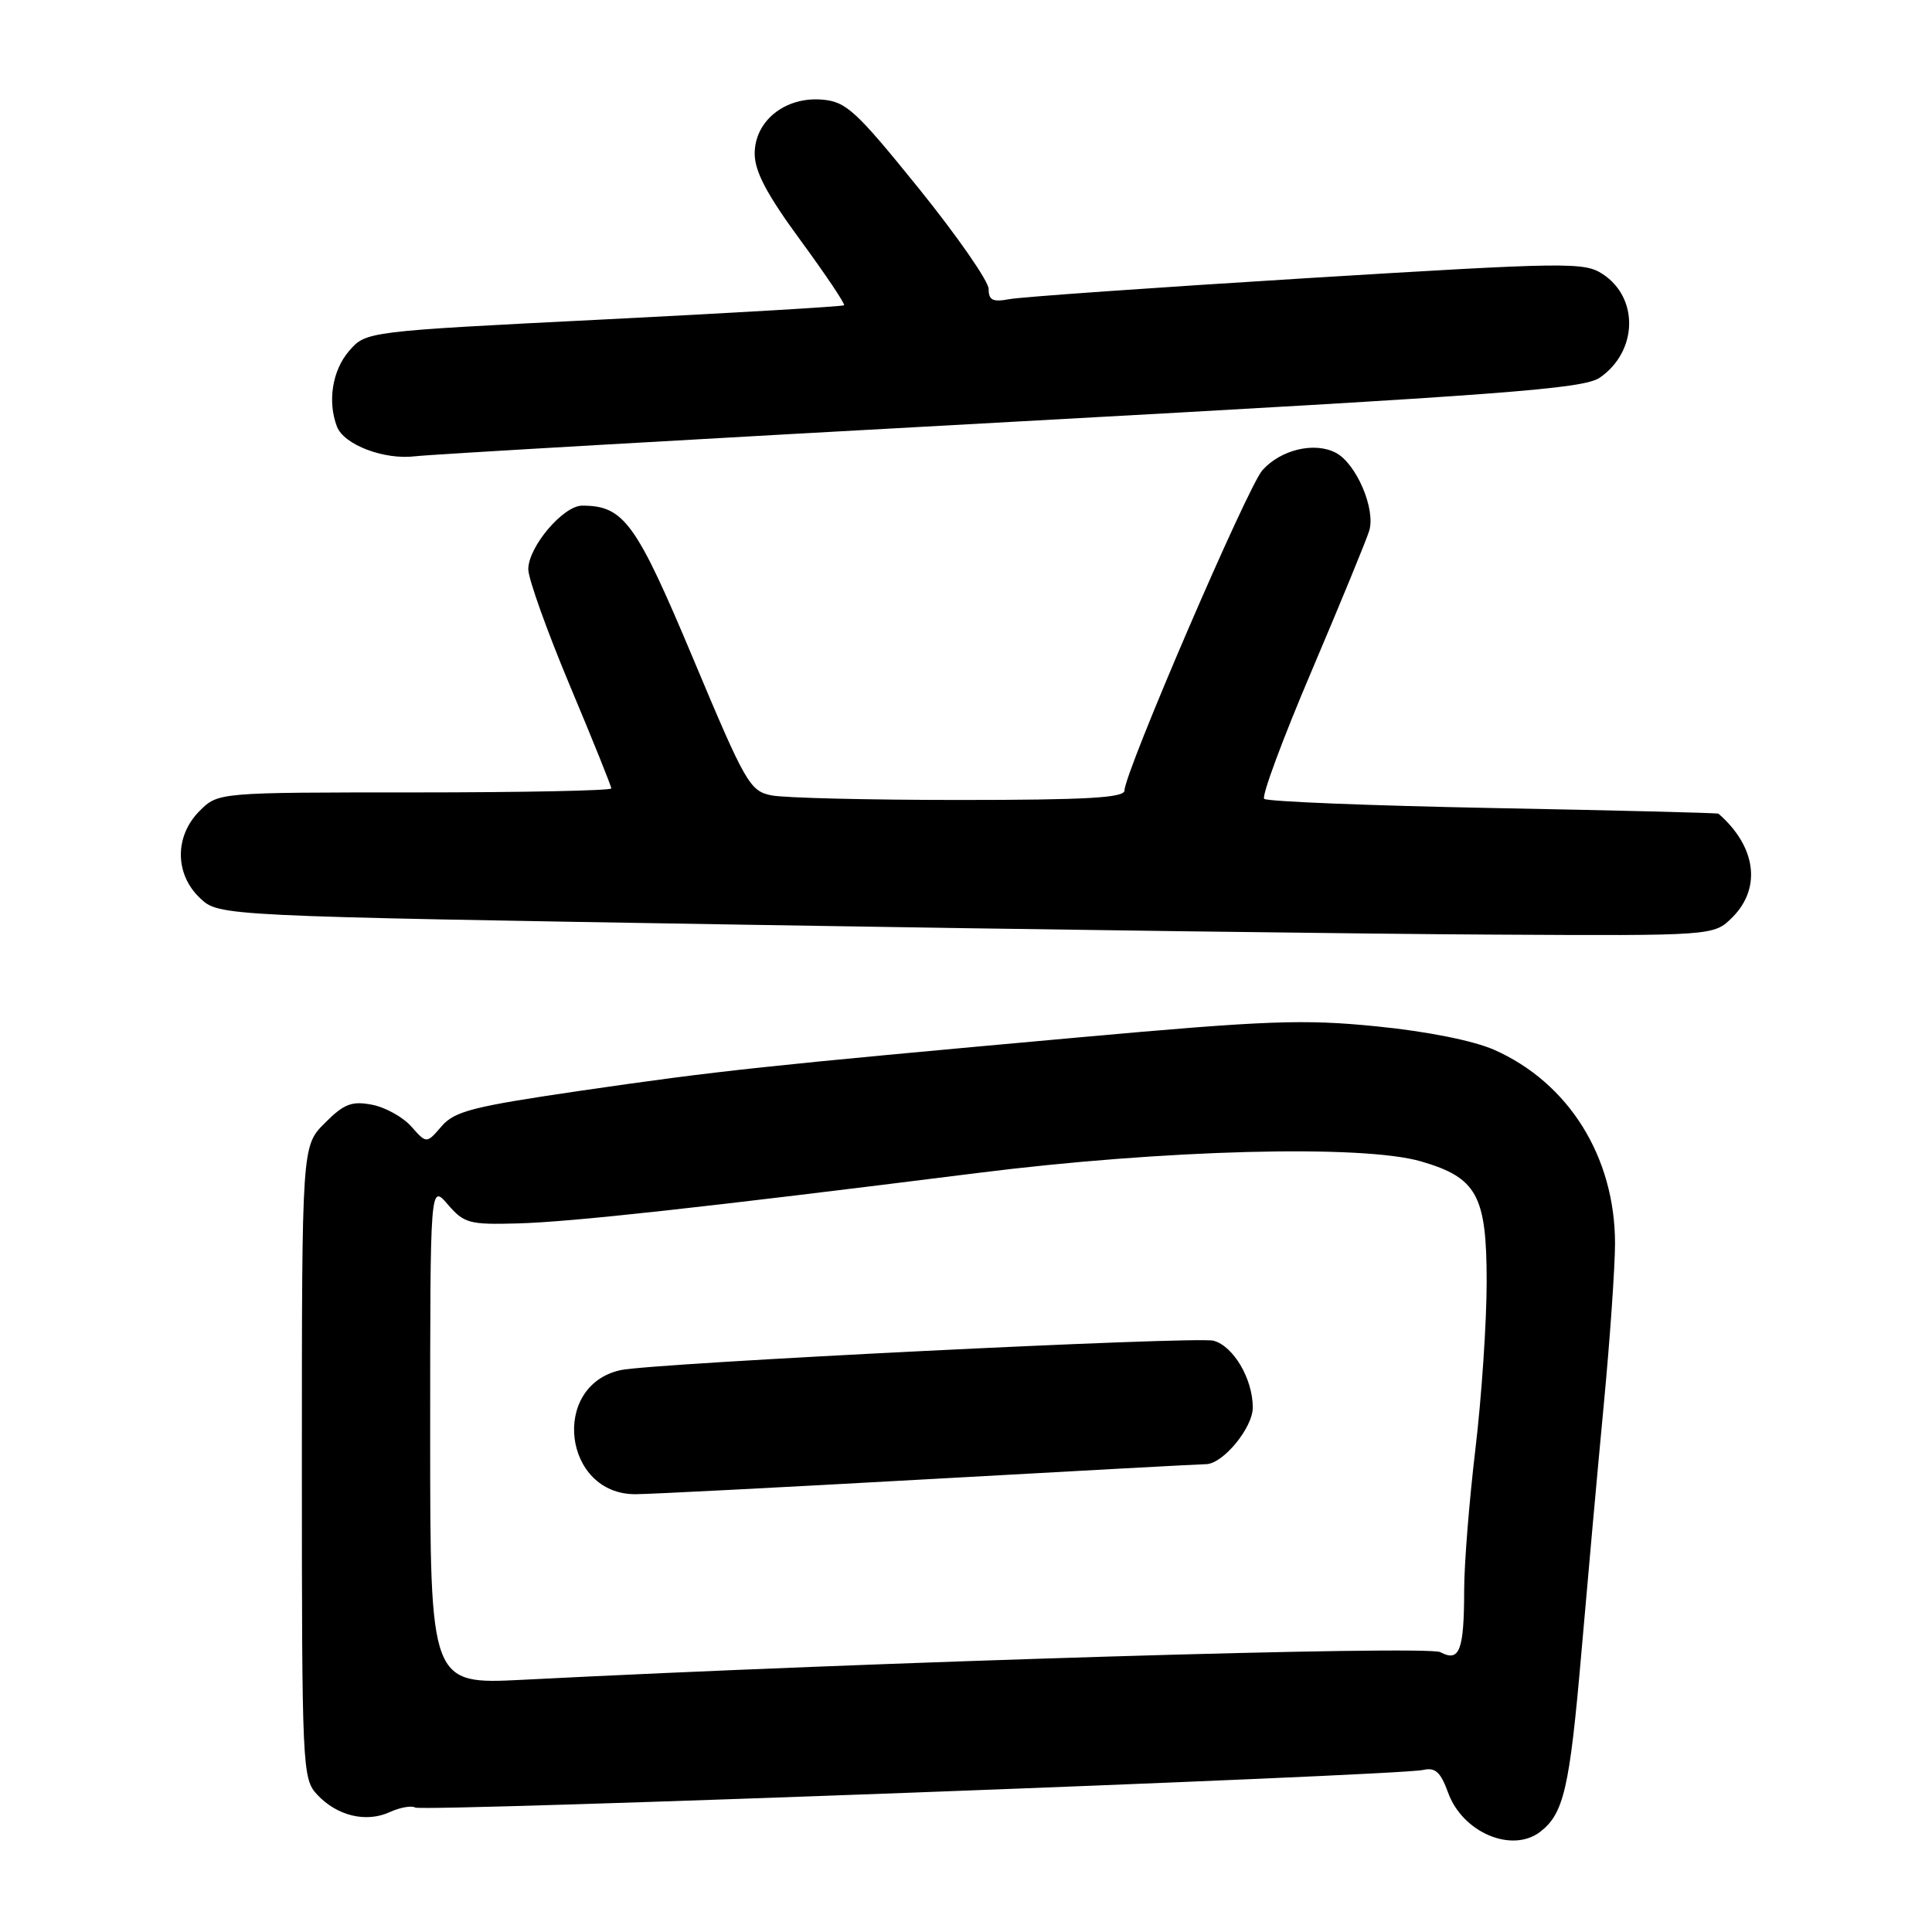 <?xml version="1.0" encoding="UTF-8" standalone="no"?>
<!DOCTYPE svg PUBLIC "-//W3C//DTD SVG 1.1//EN" "http://www.w3.org/Graphics/SVG/1.1/DTD/svg11.dtd" >
<svg xmlns="http://www.w3.org/2000/svg" xmlns:xlink="http://www.w3.org/1999/xlink" version="1.1" viewBox="0 0 256 256">
 <g >
 <path fill="currentColor"
d=" M 204.09 242.72 C 207.20 240.32 207.98 236.96 209.51 219.35 C 210.36 209.53 211.71 194.53 212.52 186.00 C 213.33 177.47 213.99 167.93 214.00 164.79 C 214.00 153.30 207.87 143.47 197.97 139.10 C 195.23 137.89 189.07 136.66 182.42 136.00 C 172.77 135.03 167.86 135.21 142.95 137.46 C 101.10 141.24 95.13 141.88 77.00 144.52 C 62.66 146.62 60.24 147.23 58.51 149.24 C 56.52 151.55 56.52 151.55 54.51 149.28 C 53.40 148.02 51.06 146.72 49.29 146.38 C 46.61 145.87 45.58 146.26 43.04 148.81 C 40.00 151.85 40.00 151.85 40.00 193.73 C 40.00 234.43 40.06 235.68 42.03 237.80 C 44.66 240.62 48.51 241.55 51.65 240.11 C 53.02 239.49 54.54 239.22 55.02 239.51 C 55.99 240.11 185.29 235.29 188.56 234.53 C 190.19 234.16 190.88 234.79 191.88 237.53 C 193.79 242.82 200.33 245.60 204.09 242.72 Z  M 229.55 121.55 C 233.43 117.66 232.70 112.17 227.71 107.82 C 227.59 107.71 214.15 107.38 197.83 107.07 C 181.51 106.75 167.87 106.21 167.51 105.85 C 167.15 105.49 169.99 97.84 173.82 88.85 C 177.64 79.86 181.07 71.52 181.43 70.32 C 182.30 67.46 179.73 61.46 177.03 60.01 C 174.21 58.51 169.74 59.56 167.28 62.30 C 165.31 64.50 149.00 102.38 149.00 104.75 C 149.00 105.71 143.96 106.00 127.12 106.00 C 115.09 106.00 103.89 105.73 102.22 105.39 C 99.36 104.82 98.77 103.79 91.86 87.30 C 84.28 69.23 82.67 67.00 77.14 67.00 C 74.63 67.00 70.00 72.46 70.00 75.43 C 70.00 76.68 72.48 83.61 75.50 90.82 C 78.53 98.03 81.00 104.17 81.00 104.47 C 81.00 104.76 69.28 105.00 54.95 105.00 C 28.91 105.00 28.91 105.00 26.45 107.45 C 23.11 110.79 23.14 115.84 26.52 119.02 C 29.03 121.38 29.03 121.38 98.77 122.53 C 137.12 123.17 181.68 123.76 197.80 123.84 C 227.09 124.00 227.09 124.00 229.55 121.55 Z  M 134.00 55.90 C 199.63 52.30 209.83 51.53 212.00 50.03 C 217.00 46.56 217.19 39.48 212.37 36.32 C 209.91 34.71 207.75 34.74 173.13 36.86 C 152.99 38.10 135.26 39.35 133.75 39.64 C 131.55 40.05 131.00 39.79 131.00 38.29 C 131.00 37.27 126.83 31.27 121.74 24.96 C 113.40 14.64 112.12 13.47 108.94 13.20 C 104.03 12.79 100.00 16.02 100.00 20.36 C 100.00 22.73 101.62 25.78 106.09 31.87 C 109.43 36.43 112.02 40.29 111.84 40.45 C 111.65 40.61 97.33 41.46 80.00 42.33 C 48.50 43.91 48.50 43.91 46.25 46.51 C 44.04 49.07 43.37 53.21 44.65 56.53 C 45.58 58.94 50.90 60.96 55.00 60.46 C 56.92 60.22 92.47 58.17 134.00 55.90 Z  M 57.00 190.04 C 57.00 156.89 57.00 156.89 59.33 159.59 C 61.48 162.09 62.18 162.29 68.58 162.11 C 75.71 161.92 92.98 160.02 129.50 155.43 C 154.19 152.32 180.51 151.63 188.29 153.89 C 195.72 156.05 197.00 158.40 196.99 169.88 C 196.99 175.17 196.32 185.12 195.50 192.00 C 194.68 198.88 194.01 207.28 194.01 210.67 C 194.00 218.73 193.40 220.28 190.85 218.92 C 189.11 217.99 116.08 220.18 69.25 222.58 C 57.00 223.20 57.00 223.20 57.00 190.04 Z  M 123.00 196.00 C 142.53 194.91 159.08 194.01 159.80 194.01 C 162.04 193.99 166.00 189.20 166.00 186.50 C 166.00 182.71 163.43 178.35 160.79 177.65 C 158.47 177.04 86.43 180.62 82.22 181.55 C 72.91 183.61 74.64 198.02 84.20 197.99 C 86.02 197.99 103.47 197.09 123.00 196.00 Z "/>
</g>
</svg>